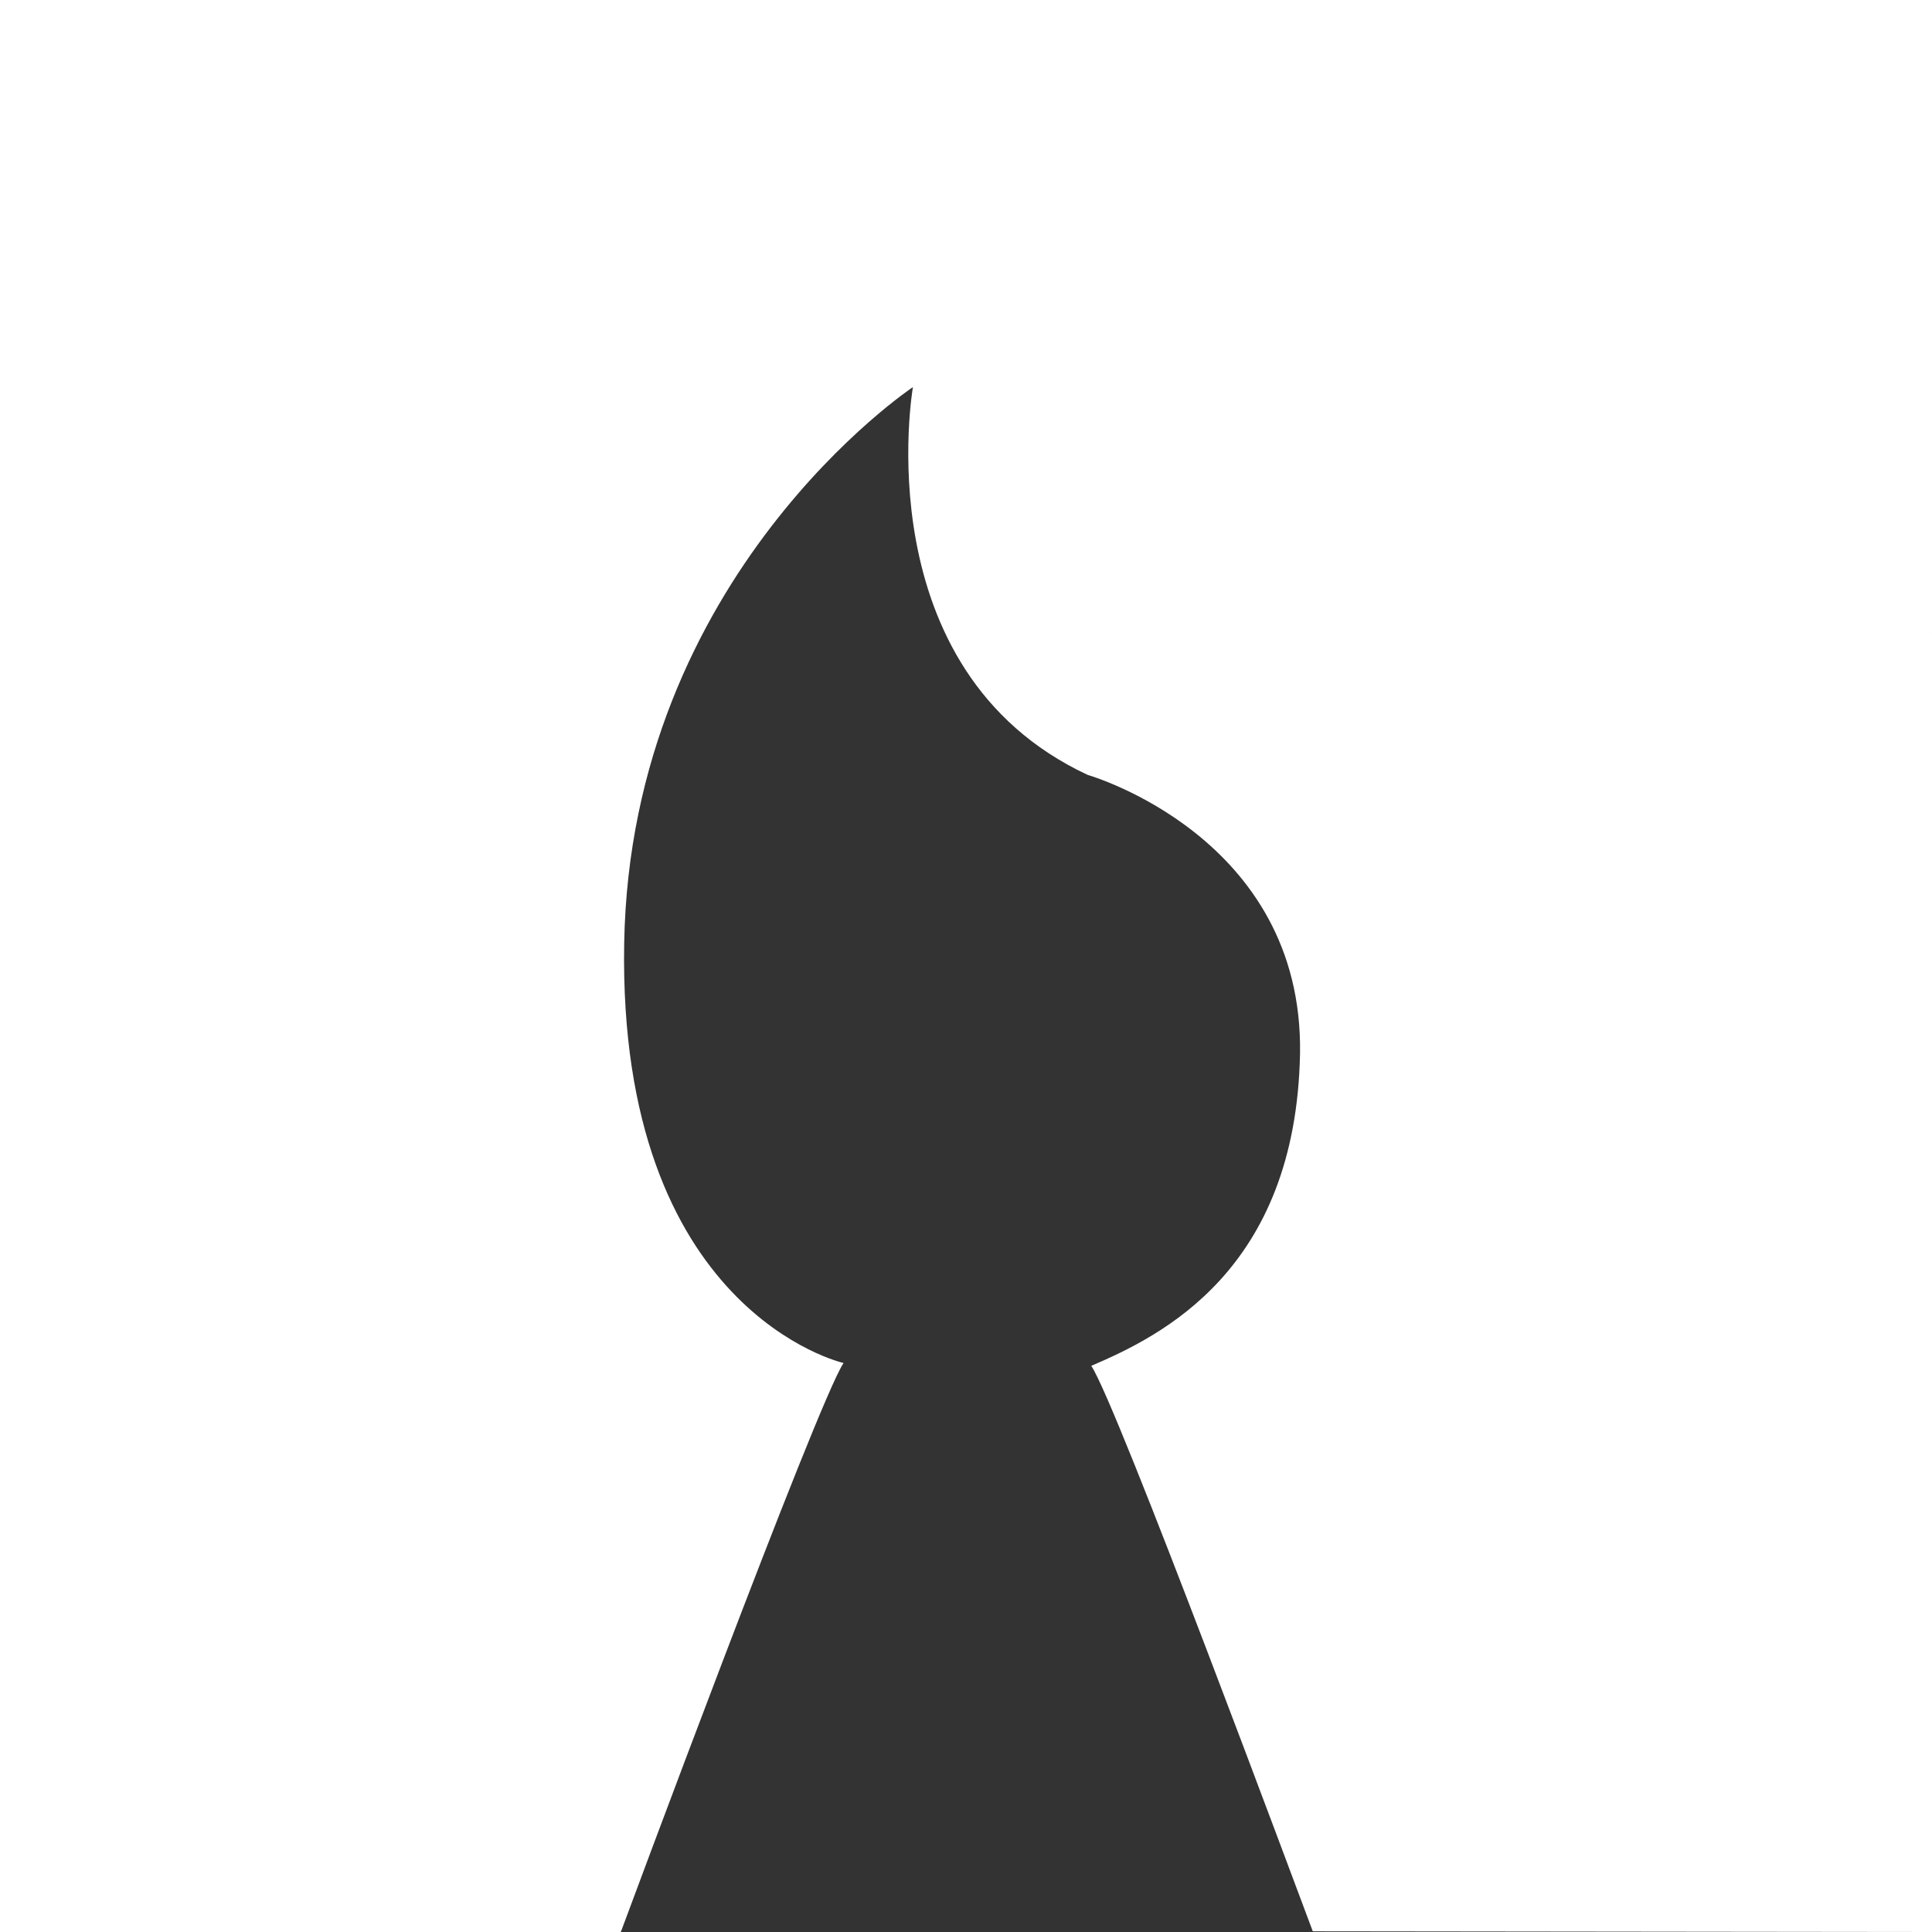 <svg xmlns="http://www.w3.org/2000/svg" xmlns:svg="http://www.w3.org/2000/svg" id="svg2" width="273" height="273" enable-background="new -497 263.9 273 264" version="1.1" viewBox="-497 263.9 273 273"><rect x="-497" y="263.9" width="273" height="273" fill="#333333" stroke="none"/><path id="path4" fill="#fff" fill-opacity="1" d="m-224 263.9-273 0v273l87.7 0 0.1-0.2s27.7-74.7 31.4-80.2c0 0-31.9-7.2-31-59.3s40.8-78.6 40.8-78.6-7 40 24.7 54.8c0 0 30.5 8.7 30 39.4-0.6 30.7-19.7 39.9-29.5 44.1 3.6 5.3 29.4 74.9 31.3 79.9l87.5 0.1z"/></svg>